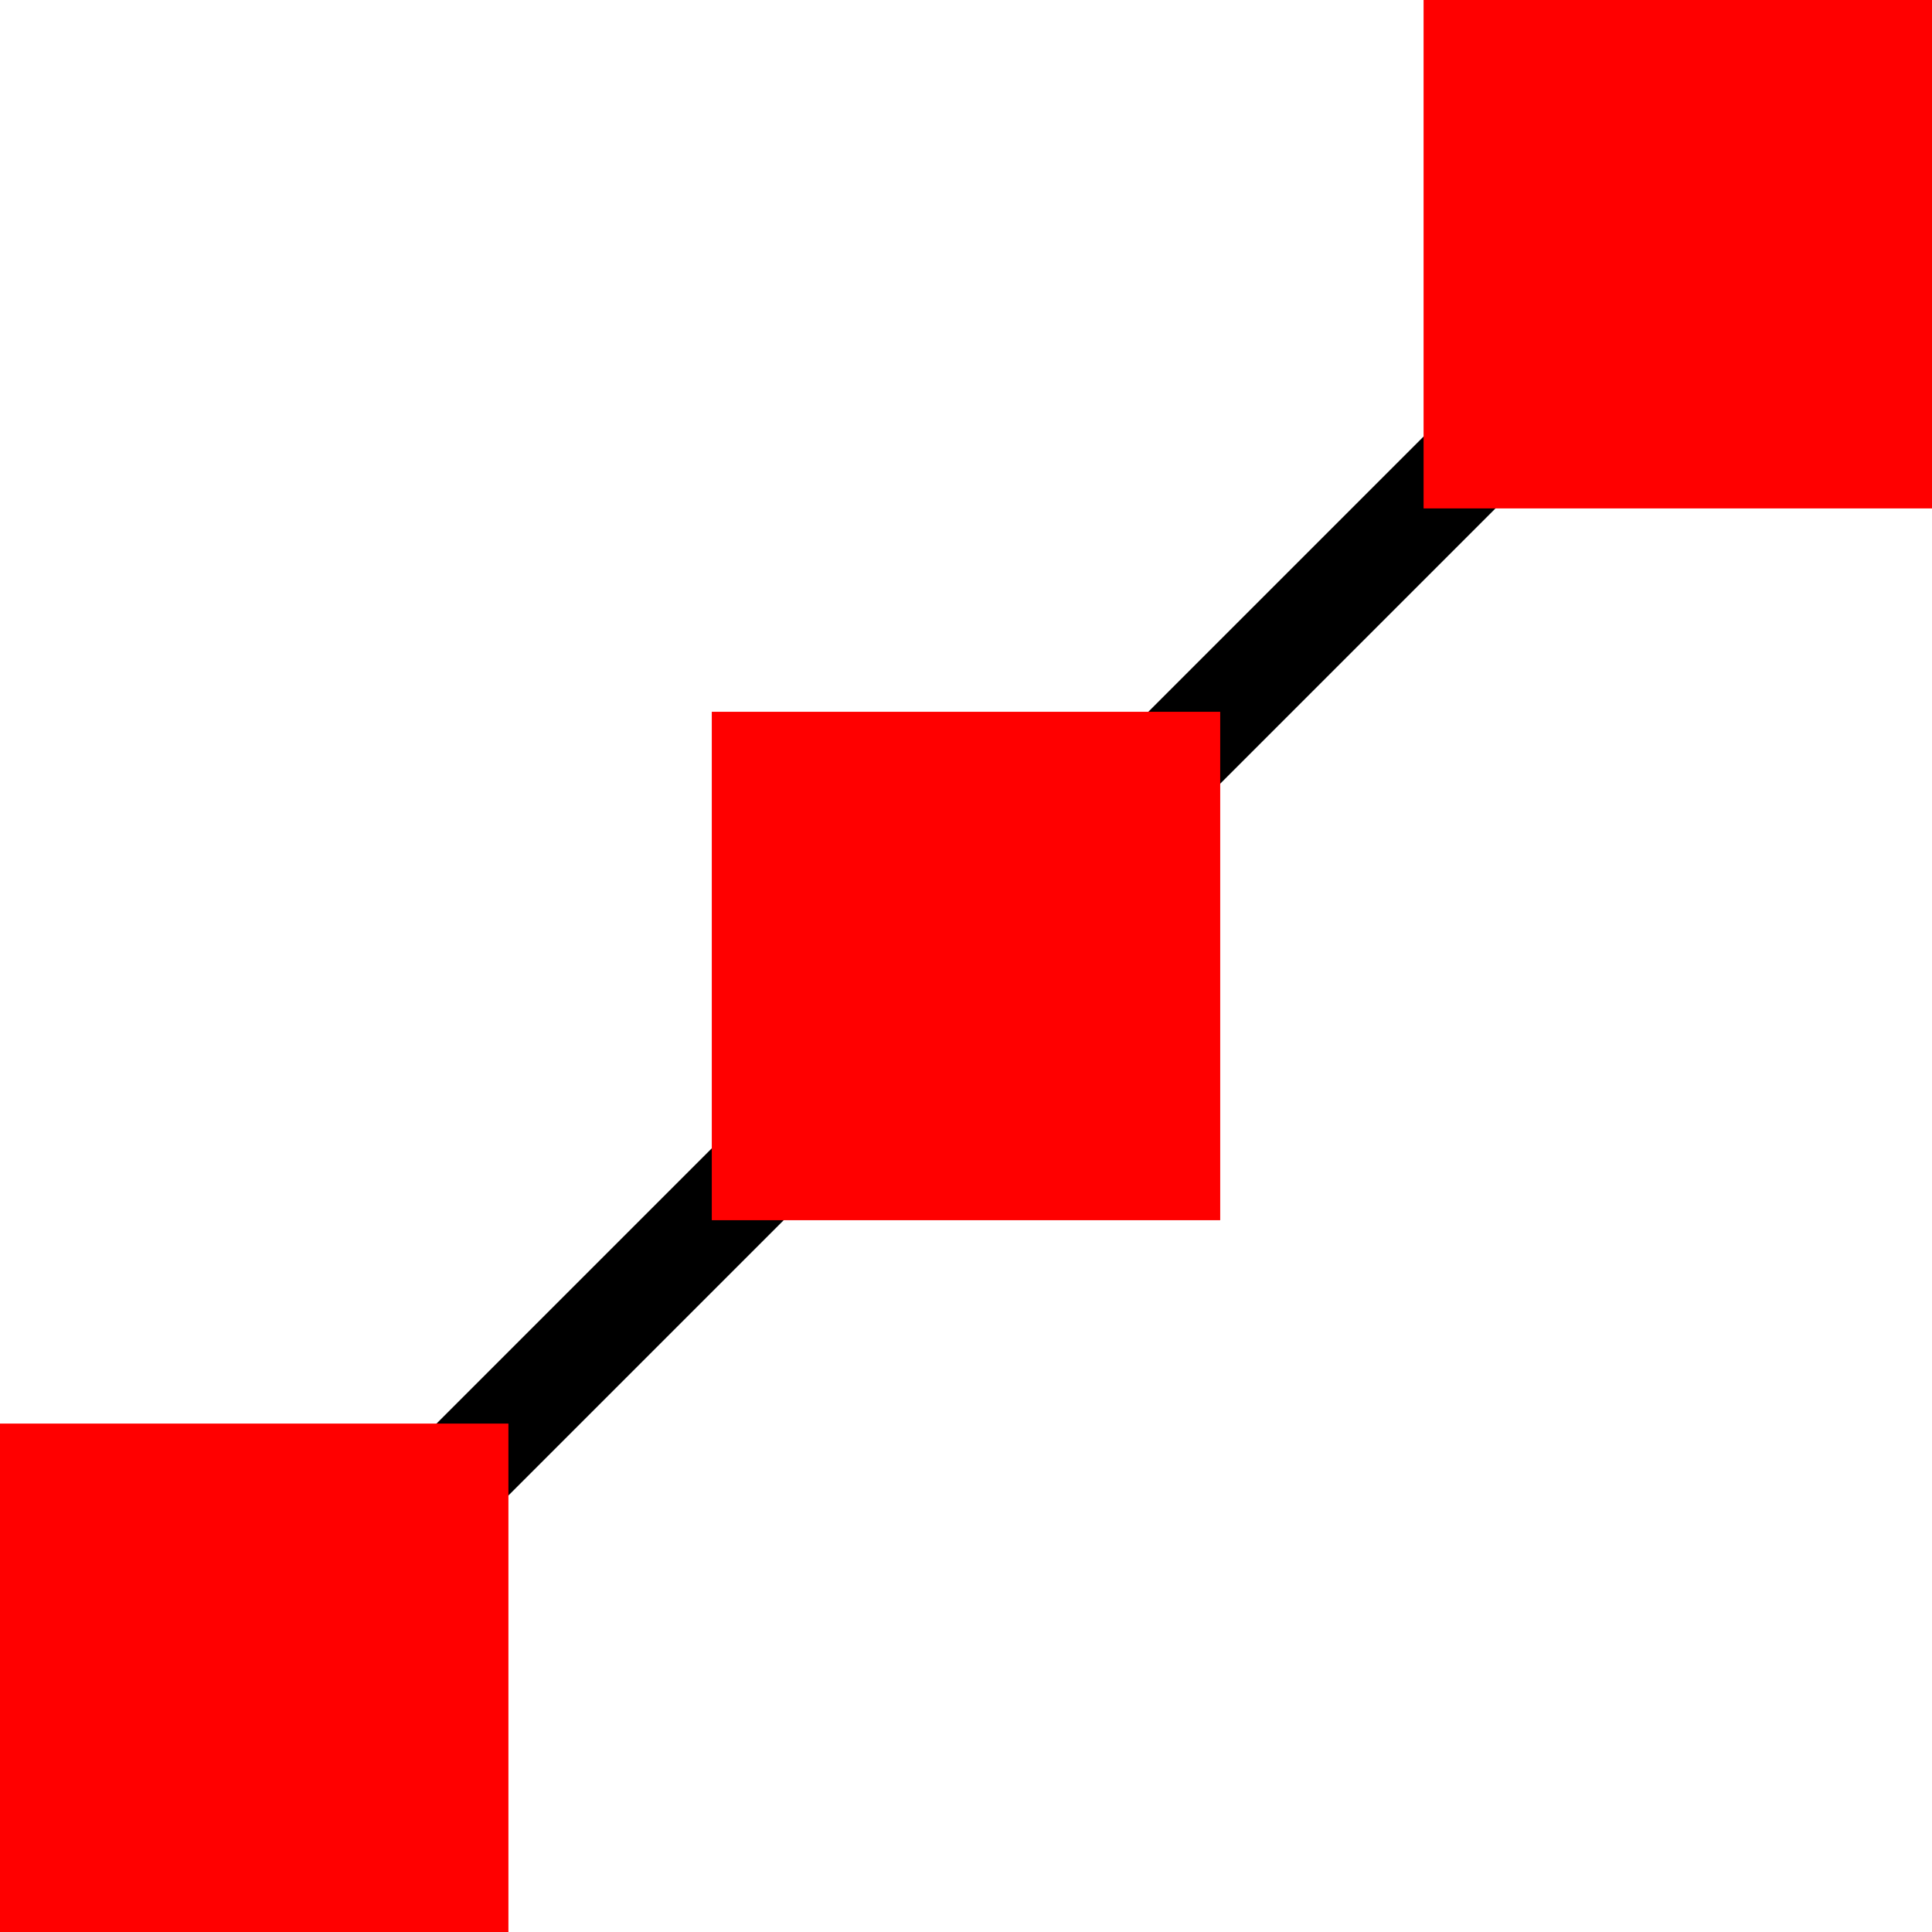 <svg xmlns="http://www.w3.org/2000/svg" xmlns:xlink="http://www.w3.org/1999/xlink" width="19" height="19" enable-background="new 0 0 19 19" overflow="visible" viewBox="0 0 19 19" xml:space="preserve"><g id="Layer_1"><line x1="2.5" x2="16.5" y1="16.5" y2="2.5" fill="none" stroke="#000"/><rect width="5" height="5" y="14" fill="red"/><rect width="5" height="5" x="7" y="7" fill="red"/><rect width="5" height="5" x="14" fill="red"/></g></svg>